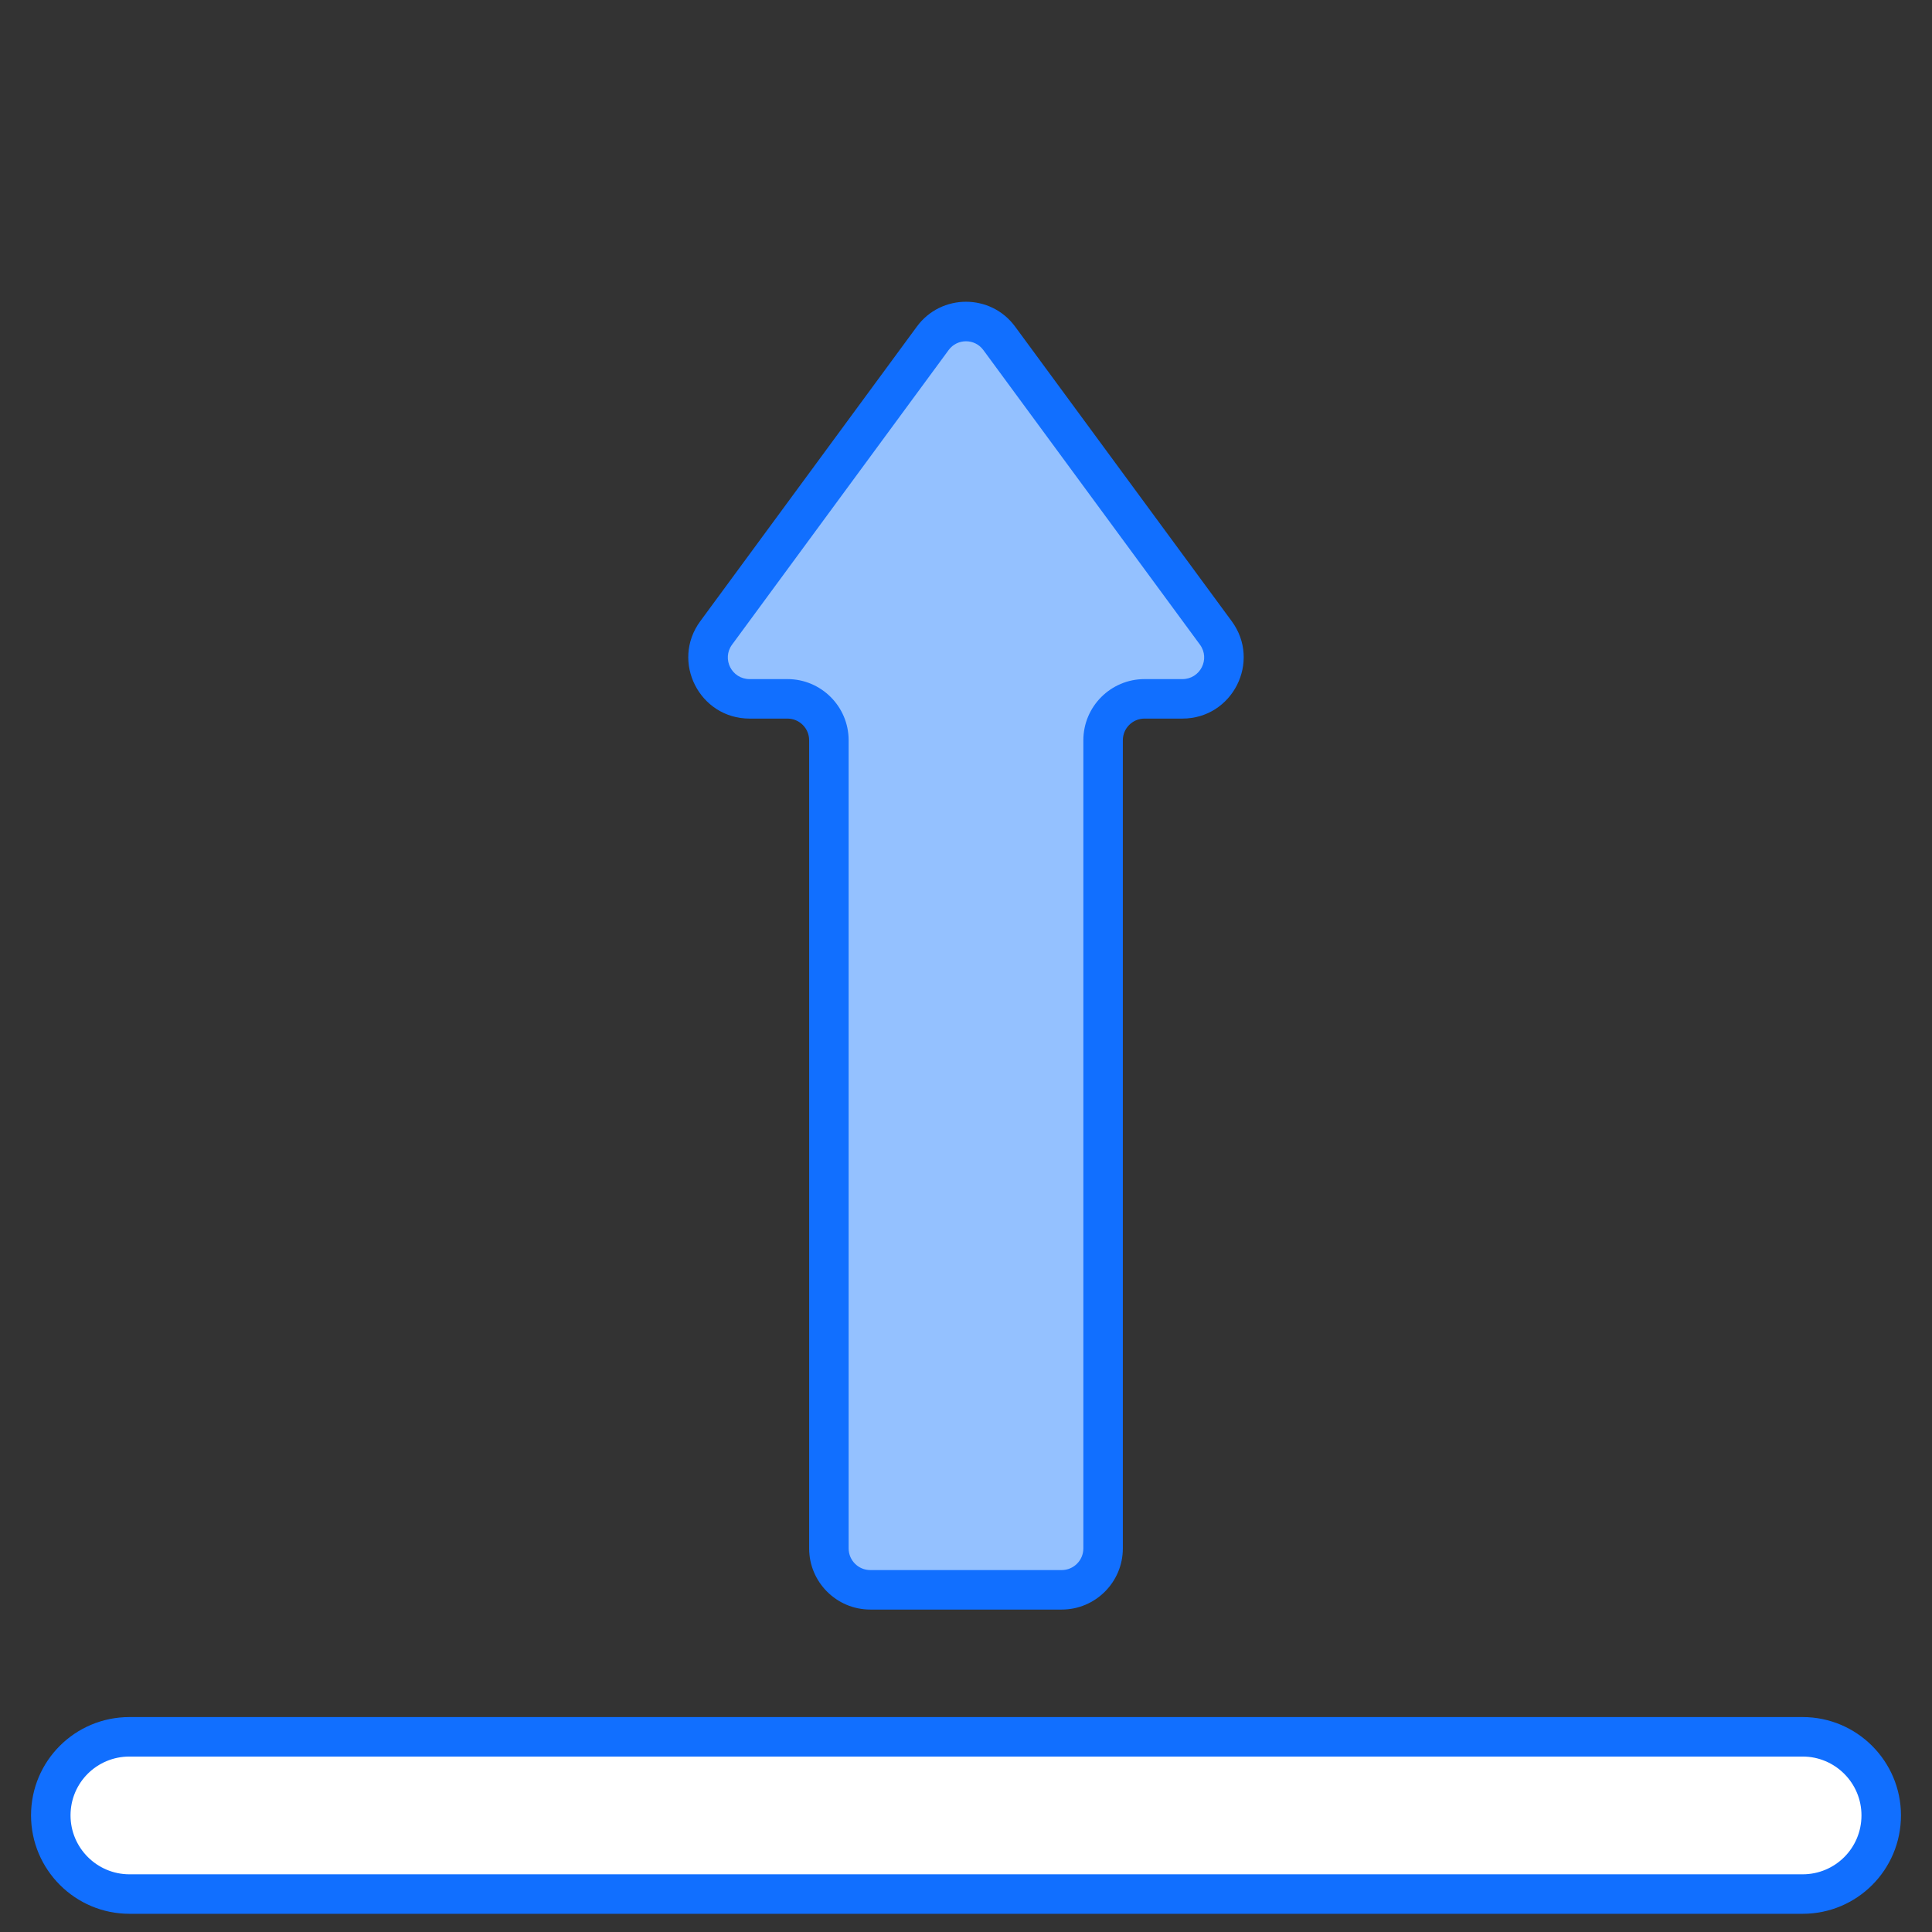 <?xml version="1.0" encoding="UTF-8"?>
<!DOCTYPE svg PUBLIC "-//W3C//DTD SVG 1.1//EN" "http://www.w3.org/Graphics/SVG/1.1/DTD/svg11.dtd">
<svg version="1.1" xmlns="http://www.w3.org/2000/svg" xmlns:xlink="http://www.w3.org/1999/xlink" x="0" y="0" width="512" height="512" viewBox="0, 0, 512, 512">
  <rect x="0" y="0" width="512" height="512" fill="#333333" stroke="none"/>
  <g id="_x31_9_Growth">
    <path d="M313.337,185.201 L303.305,185.201 C297.255,185.201 292.333,190.123 292.333,196.173 L292.333,410.347 C292.333,416.396 287.411,421.318 281.361,421.318 L230.636,421.318 C224.587,421.318 219.665,416.396 219.665,410.347 L219.665,196.173 C219.665,190.123 214.743,185.201 208.693,185.201 L198.66,185.201 C189.643,185.201 184.457,174.98 189.793,167.729 L247.169,89.687 C251.527,83.713 260.47,83.713 264.829,89.687 L322.205,167.729 C327.54,174.98 322.355,185.201 313.337,185.201 z" fill="#94C1FF"/>
    <path d="M498.542,481.089 C498.542,486.838 496.212,492.06 492.454,495.856 C488.659,499.613 483.474,501.943 477.725,501.943 L34.31,501.943 C22.774,501.943 13.456,492.624 13.456,481.089 C13.456,475.34 15.786,470.155 19.543,466.36 C23.338,462.603 28.523,460.273 34.309,460.273 L477.725,460.273 C489.223,460.272 498.542,469.591 498.542,481.089 z" fill="#FFFFFF"/>
    <g>
      <path d="M230.636,426.551 L281.36,426.551 C290.298,426.551 297.564,419.282 297.564,410.347 L297.564,196.173 C297.564,193.01 300.14,190.434 303.308,190.434 L313.339,190.434 C326.64,190.434 334.285,175.324 326.421,164.628 L269.054,86.603 C262.596,77.744 249.376,77.776 242.951,86.588 L185.579,164.626 C177.702,175.326 185.358,190.435 198.661,190.435 L208.692,190.435 C211.855,190.435 214.431,193.011 214.431,196.174 L214.431,410.347 C214.431,419.281 221.698,426.551 230.636,426.551 z M208.693,179.969 L198.662,179.969 C193.926,179.969 191.207,174.631 194.012,170.827 L251.394,92.772 C253.655,89.679 258.313,89.639 260.613,92.787 L317.99,170.827 C320.785,174.631 318.077,179.969 313.34,179.969 L303.309,179.969 C294.371,179.969 287.1,187.238 287.1,196.173 L287.1,410.346 C287.1,413.509 284.524,416.085 281.361,416.085 L230.637,416.085 C227.474,416.085 224.898,413.509 224.898,410.346 L224.898,196.173 C224.897,187.238 217.625,179.969 208.693,179.969 z" fill="#116FFF"/>
      <path d="M8.225,481.089 C8.225,495.474 19.927,507.176 34.307,507.176 L477.722,507.176 C492.111,507.176 503.774,495.548 503.774,481.089 C503.774,466.724 492.087,455.04 477.722,455.04 L34.308,455.04 C19.899,455.04 8.225,466.657 8.225,481.089 z M34.308,465.505 L477.723,465.505 C486.318,465.505 493.309,472.496 493.309,481.088 C493.309,489.836 486.267,496.71 477.723,496.71 L34.308,496.71 C25.697,496.71 18.691,489.701 18.691,481.088 C18.691,472.435 25.678,465.505 34.308,465.505 z" fill="#116FFF"/>
    </g>
  </g>
</svg>
